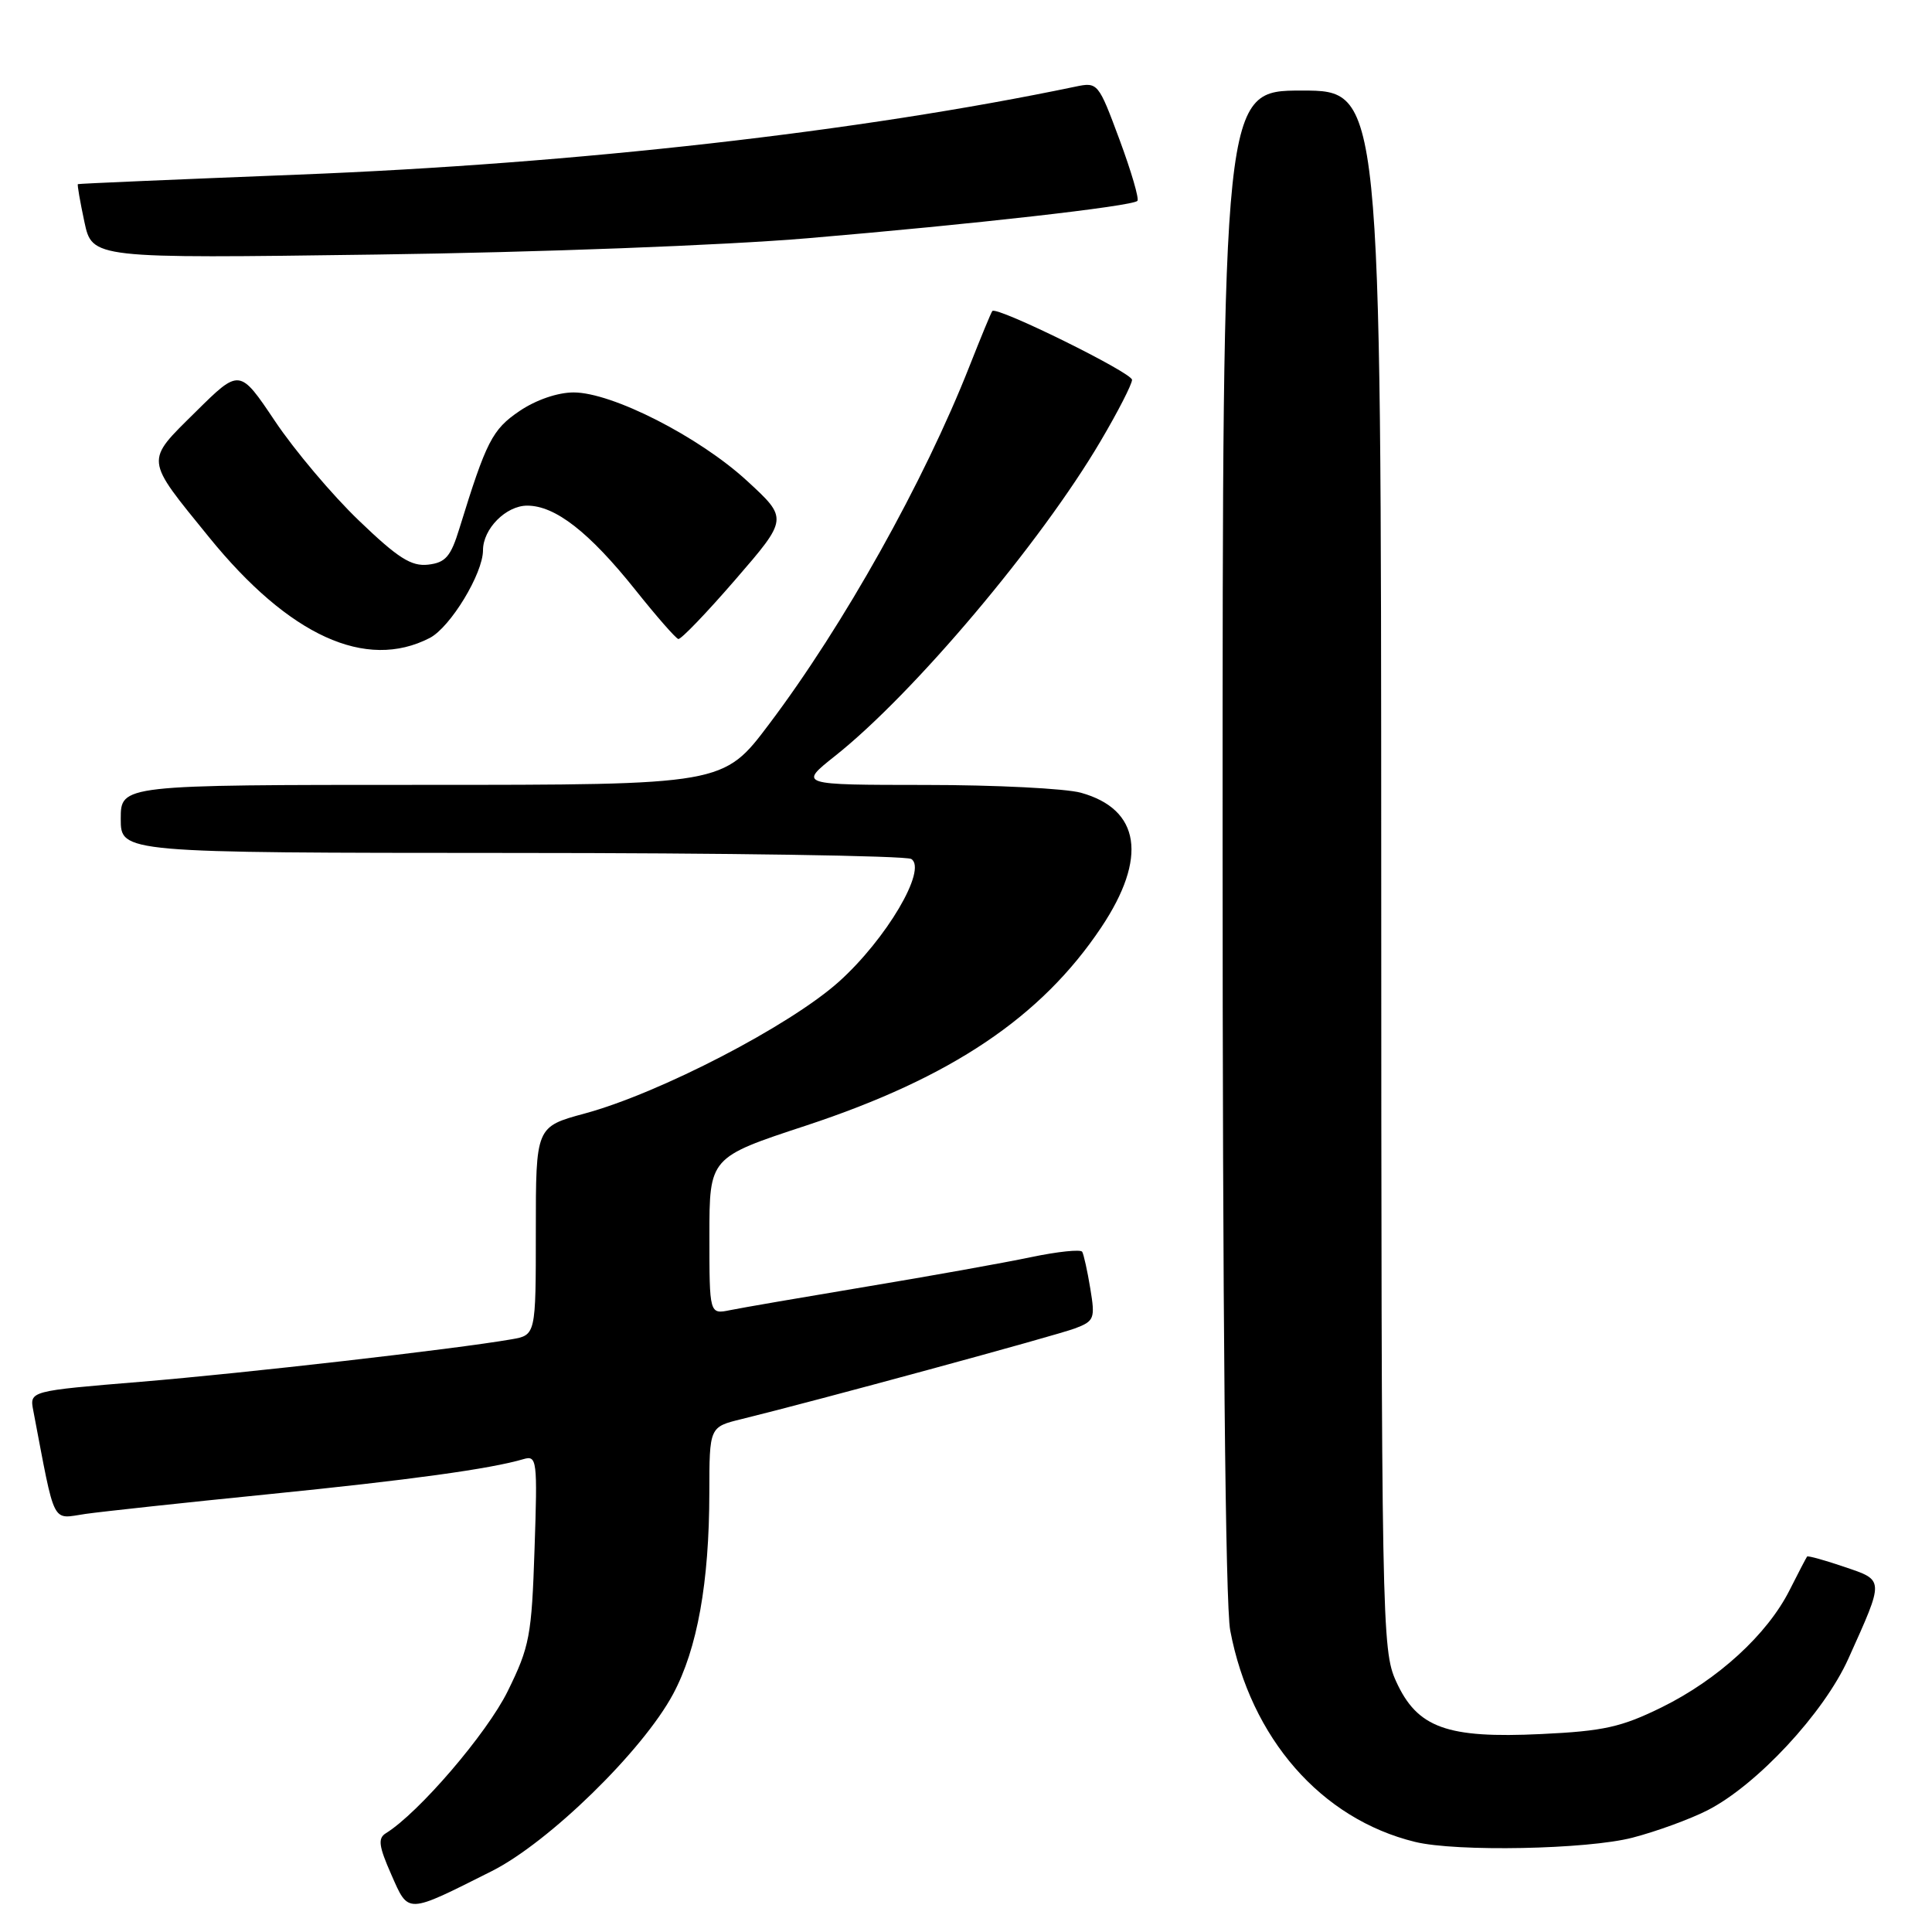<?xml version="1.0" encoding="UTF-8" standalone="no"?>
<!DOCTYPE svg PUBLIC "-//W3C//DTD SVG 1.1//EN" "http://www.w3.org/Graphics/SVG/1.1/DTD/svg11.dtd" >
<svg xmlns="http://www.w3.org/2000/svg" xmlns:xlink="http://www.w3.org/1999/xlink" version="1.1" viewBox="0 0 256 256">
 <g >
 <path fill="currentColor"
d=" M 65.17 247.93 C 72.72 244.13 85.17 231.98 89.19 224.47 C 92.40 218.48 93.98 209.68 93.99 197.79 C 94.00 189.08 94.00 189.08 98.25 188.04 C 108.24 185.59 139.99 176.95 142.47 176.01 C 145.00 175.05 145.13 174.71 144.47 170.74 C 144.09 168.41 143.60 166.22 143.40 165.87 C 143.20 165.52 140.14 165.84 136.61 166.58 C 133.08 167.32 123.29 169.08 114.85 170.48 C 106.41 171.89 98.26 173.29 96.75 173.60 C 94.00 174.16 94.00 174.16 94.00 163.76 C 94.00 153.36 94.00 153.36 106.82 149.14 C 126.03 142.80 137.98 134.78 145.93 122.87 C 152.08 113.66 151.10 107.23 143.22 105.04 C 141.17 104.48 131.92 104.01 122.66 104.01 C 105.82 104.00 105.82 104.00 110.66 100.16 C 121.06 91.91 137.90 71.94 145.84 58.44 C 148.13 54.56 150.00 50.91 150.00 50.33 C 150.00 49.38 132.08 40.55 131.49 41.21 C 131.34 41.37 129.99 44.65 128.47 48.50 C 122.44 63.82 111.79 82.85 101.91 95.95 C 95.85 104.00 95.85 104.00 55.93 104.00 C 16.00 104.00 16.00 104.00 16.00 108.50 C 16.00 113.00 16.00 113.00 67.75 113.02 C 96.21 113.02 120.06 113.39 120.75 113.82 C 122.90 115.19 117.44 124.44 111.16 130.08 C 104.66 135.91 87.42 144.85 77.50 147.54 C 71.00 149.30 71.00 149.30 71.00 163.10 C 71.00 176.91 71.00 176.91 67.75 177.47 C 60.26 178.77 32.44 181.95 18.70 183.09 C 3.91 184.31 3.91 184.31 4.41 186.91 C 7.38 202.46 6.77 201.26 11.34 200.60 C 13.63 200.28 24.50 199.10 35.50 198.00 C 54.24 196.12 64.98 194.64 69.37 193.34 C 71.15 192.82 71.23 193.43 70.83 205.25 C 70.45 216.77 70.18 218.19 67.27 224.10 C 64.52 229.69 55.47 240.24 51.12 242.92 C 50.05 243.59 50.19 244.63 51.84 248.37 C 54.17 253.65 53.76 253.66 65.17 247.93 Z  M 216.32 243.50 C 219.48 242.68 223.94 241.05 226.24 239.88 C 232.80 236.53 241.69 226.97 244.92 219.78 C 249.71 209.14 249.72 209.43 244.36 207.61 C 241.78 206.73 239.57 206.12 239.45 206.25 C 239.34 206.39 238.29 208.40 237.12 210.72 C 234.17 216.57 227.65 222.54 220.22 226.21 C 214.85 228.85 212.51 229.38 204.22 229.77 C 191.70 230.37 187.79 228.95 184.99 222.79 C 183.10 218.63 183.04 215.38 183.02 115.25 C 183.00 12.00 183.00 12.00 172.50 12.00 C 162.00 12.00 162.00 12.00 162.00 111.36 C 162.00 173.93 162.37 212.69 163.01 216.04 C 165.72 230.34 175.06 241.02 187.50 244.06 C 192.96 245.40 210.34 245.06 216.32 243.50 Z  M 56.95 84.53 C 59.68 83.11 64.00 76.00 64.00 72.91 C 64.00 70.07 67.05 67.00 69.86 67.00 C 73.57 67.00 78.06 70.50 84.17 78.14 C 86.96 81.64 89.53 84.58 89.88 84.67 C 90.22 84.76 93.63 81.21 97.46 76.78 C 104.43 68.72 104.43 68.72 98.98 63.71 C 92.63 57.87 81.11 52.00 76.01 52.00 C 73.89 52.00 71.01 52.99 68.83 54.47 C 65.22 56.92 64.44 58.46 60.88 70.00 C 59.73 73.76 59.04 74.55 56.73 74.82 C 54.50 75.07 52.74 73.96 47.56 68.98 C 44.03 65.60 39.03 59.67 36.45 55.82 C 31.75 48.81 31.75 48.81 25.93 54.57 C 19.19 61.24 19.12 60.62 27.68 71.16 C 38.30 84.25 48.49 88.90 56.95 84.53 Z  M 107.00 31.57 C 128.89 29.72 150.00 27.33 150.71 26.62 C 150.97 26.36 149.90 22.71 148.34 18.50 C 145.54 10.96 145.46 10.86 142.50 11.48 C 113.96 17.44 76.44 21.69 39.50 23.14 C 23.55 23.77 10.42 24.33 10.32 24.40 C 10.22 24.47 10.61 26.71 11.18 29.39 C 12.22 34.25 12.22 34.25 49.86 33.73 C 71.40 33.44 95.84 32.51 107.00 31.57 Z "/>
</g>
</svg>